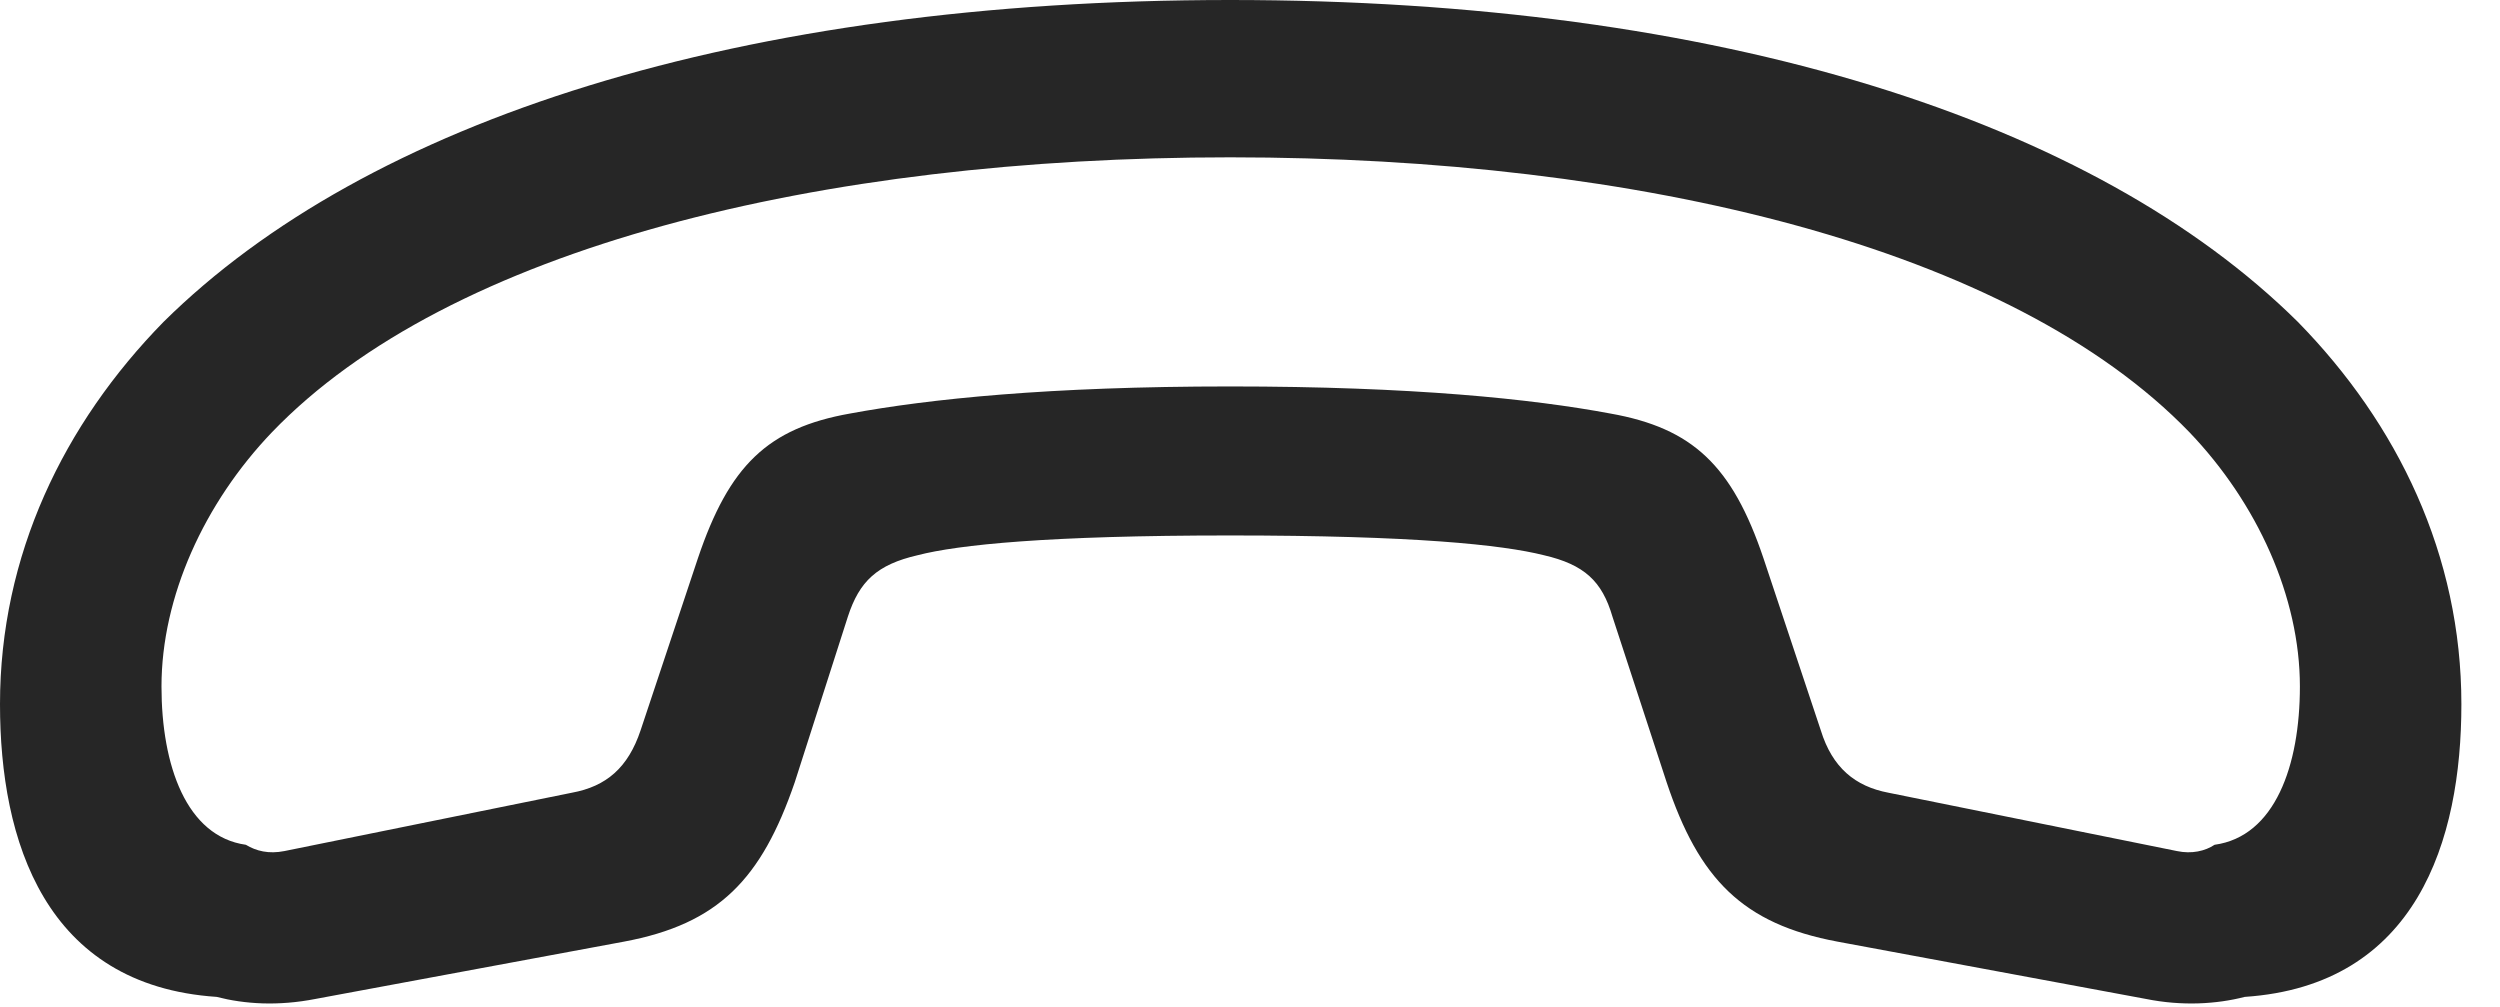 <?xml version="1.0" encoding="UTF-8"?>
<!--Generator: Apple Native CoreSVG 326-->
<!DOCTYPE svg
PUBLIC "-//W3C//DTD SVG 1.1//EN"
       "http://www.w3.org/Graphics/SVG/1.1/DTD/svg11.dtd">
<svg version="1.1" xmlns="http://www.w3.org/2000/svg" xmlns:xlink="http://www.w3.org/1999/xlink" viewBox="0 0 23.438 9.443">
 <g>
  <rect height="9.443" opacity="0" width="23.438" x="0" y="0"/>
  <path d="M11.533 0C6.934 0 3.438 1.133 1.533 3.018C0.596 3.975 0 5.205 0 6.602C0 7.881 0.42 9.238 2.031 9.346C2.295 9.414 2.607 9.434 2.959 9.365L5.85 8.828C6.738 8.662 7.139 8.242 7.451 7.334L7.949 5.781C8.057 5.449 8.223 5.293 8.604 5.205C8.984 5.107 9.824 5.02 11.533 5.02C13.252 5.02 14.082 5.107 14.473 5.205C14.854 5.293 15.02 5.449 15.117 5.781L15.625 7.334C15.928 8.242 16.338 8.662 17.227 8.828L20.117 9.365C20.459 9.434 20.781 9.414 21.045 9.346C22.656 9.238 23.076 7.881 23.076 6.602C23.076 5.205 22.48 3.975 21.543 3.018C19.639 1.133 16.133 0 11.533 0ZM11.533 1.475C15.381 1.475 18.857 2.324 20.527 4.053C21.162 4.717 21.562 5.596 21.562 6.436C21.562 7.178 21.328 7.842 20.762 7.92C20.674 7.979 20.547 8.008 20.41 7.979L17.705 7.432C17.393 7.373 17.178 7.197 17.07 6.846L16.533 5.234C16.24 4.365 15.869 4.014 15.098 3.877C14.365 3.74 13.242 3.623 11.533 3.623C9.834 3.623 8.711 3.74 7.969 3.877C7.197 4.014 6.836 4.365 6.543 5.234L6.006 6.846C5.889 7.197 5.684 7.373 5.361 7.432L2.666 7.979C2.52 8.008 2.402 7.979 2.305 7.92C1.748 7.842 1.514 7.178 1.514 6.436C1.514 5.596 1.914 4.717 2.549 4.053C4.209 2.324 7.686 1.475 11.533 1.475Z" fill="black" fill-opacity="0.85"/>
 </g>
</svg>
